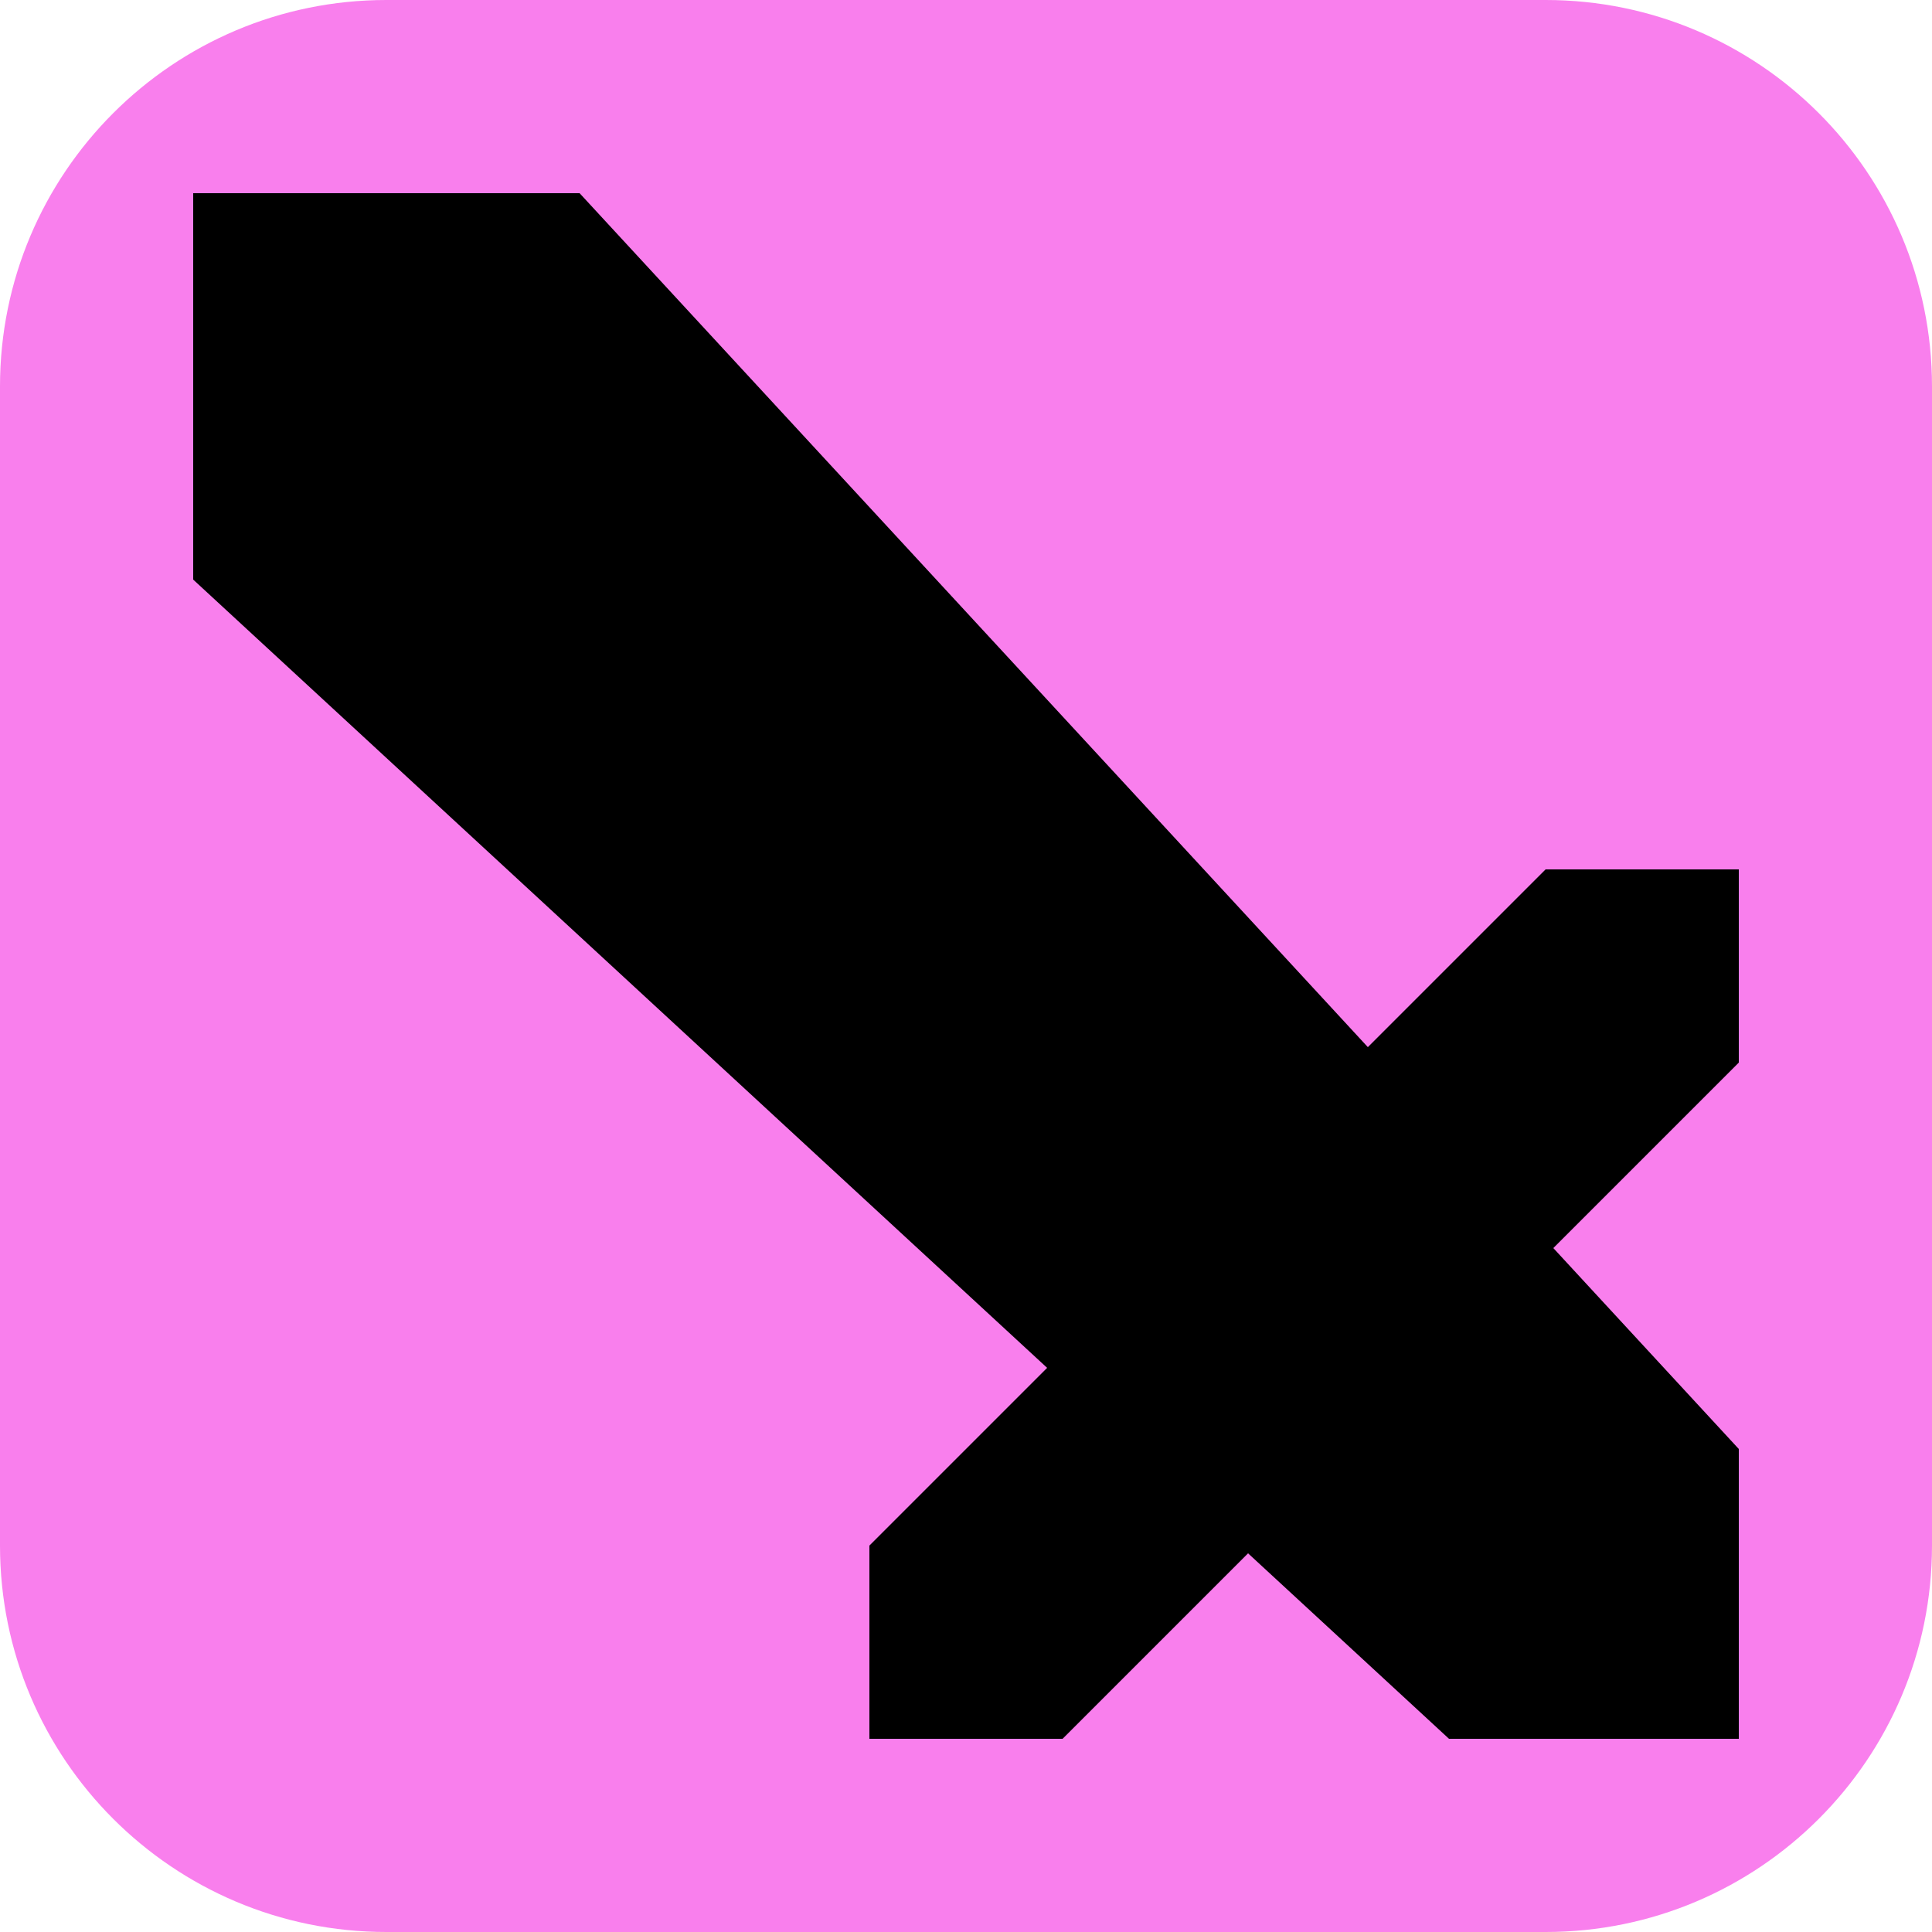 <svg width="20" height="20" viewBox="0 0 20 20" fill="none" xmlns="http://www.w3.org/2000/svg">
<path d="M0 4C0 1.791 1.791 0 4 0H16C18.209 0 20 1.791 20 4V16C20 18.209 18.209 20 16 20H4C1.791 20 0 18.209 0 16V4Z" fill="#F97FED"/>
<path fill-rule="evenodd" clip-rule="evenodd" d="M2 2V6L10.84 14.16L9 16V18H11L12.92 16.08L15 18H18V15L16.08 12.92L18 11V9H16L14.16 10.84L6 2H2Z" fill="black"/>
</svg>
